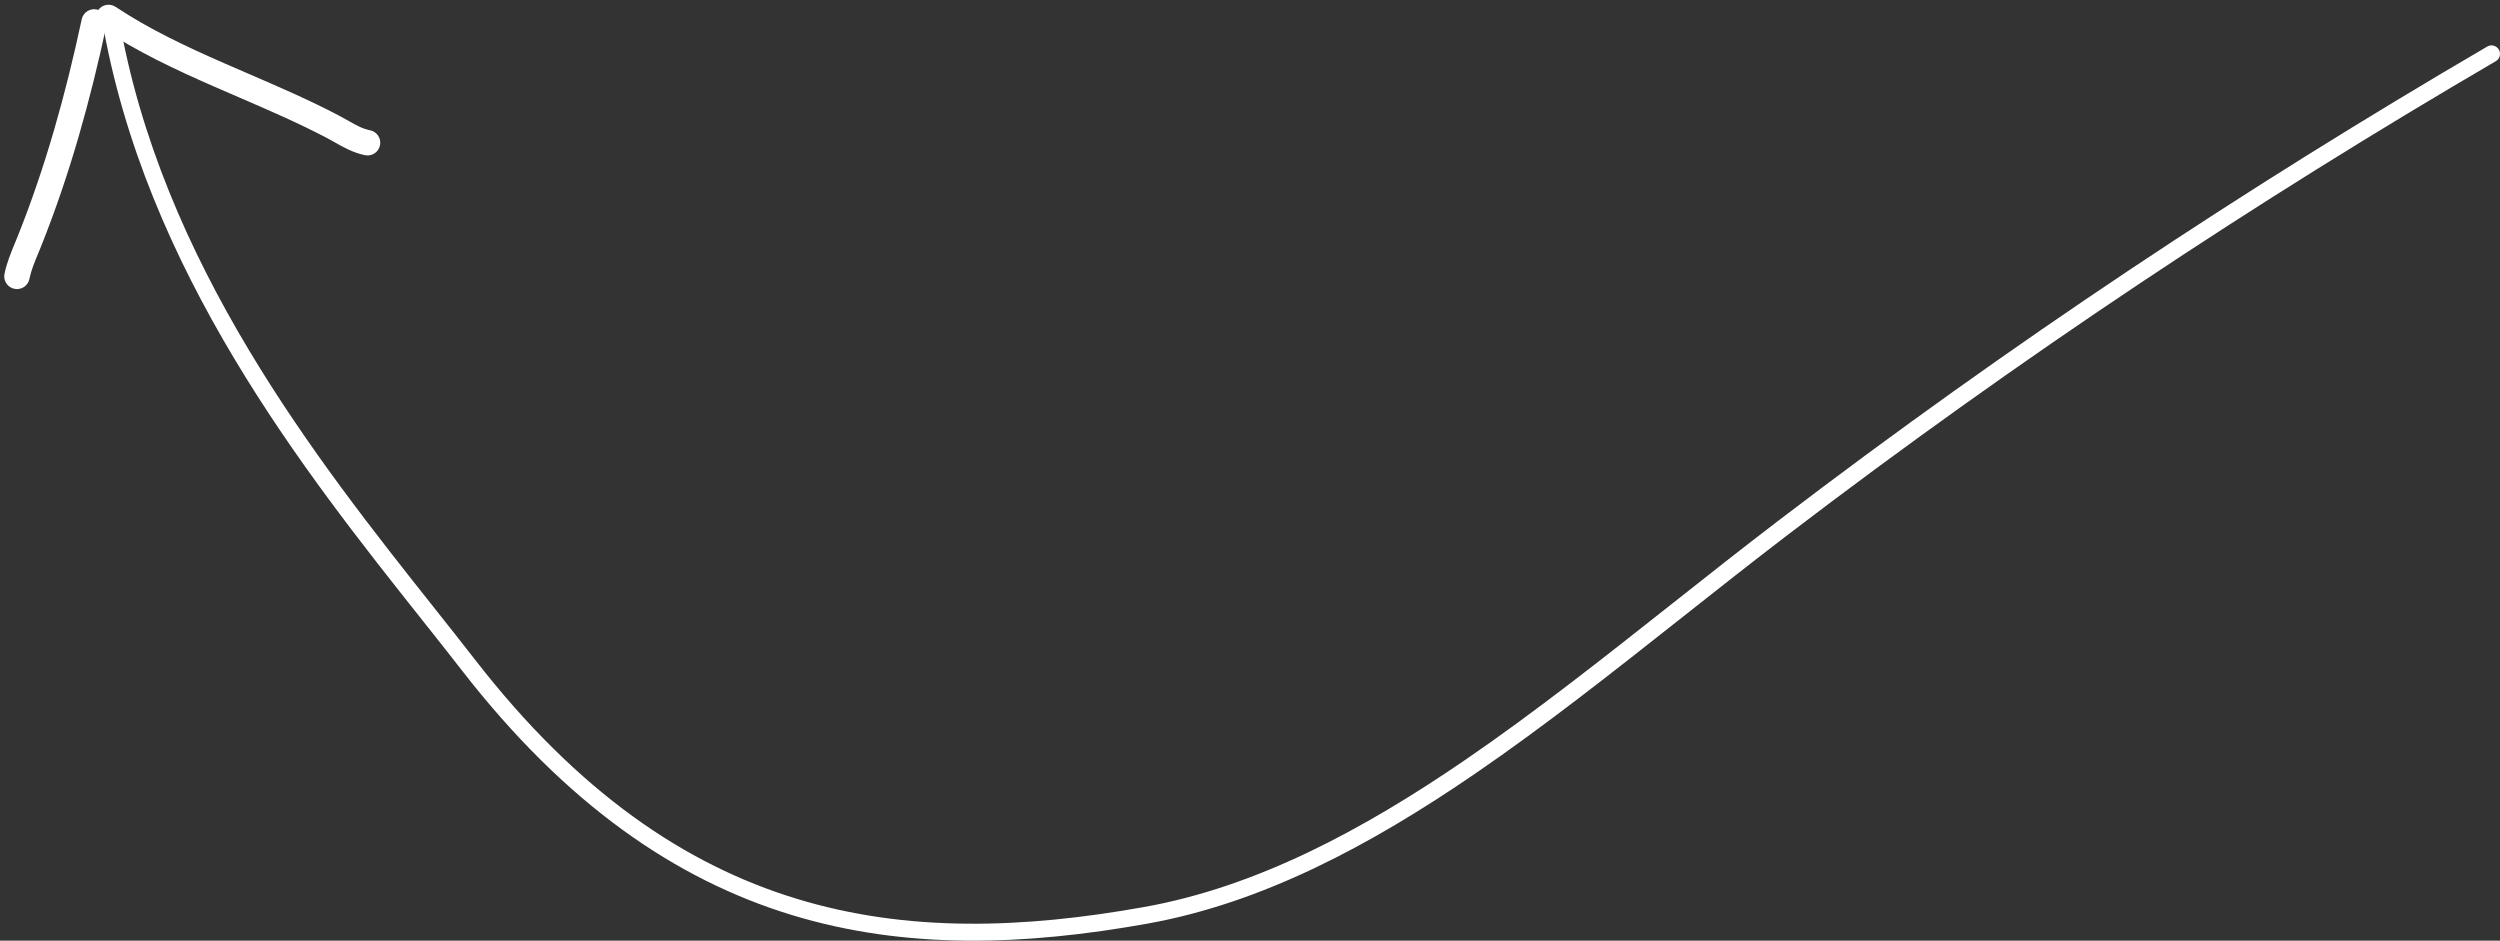 <svg width="295" height="111" viewBox="0 0 295 111" fill="none" xmlns="http://www.w3.org/2000/svg">
<rect x="0" y="0" width="295" height="111" fill="#333333" stroke="none"/>
<path fill-rule="evenodd" clip-rule="evenodd" d="M12.834 1.014C13.378 0.922 13.894 1.288 13.986 1.833C18.921 30.983 37.534 54.45 51.279 71.78C52.962 73.903 54.573 75.933 56.076 77.87C68.206 93.502 80.851 102.029 93.956 106.04C107.079 110.057 120.759 109.577 135.009 107.027C148.187 104.668 160.653 98.057 172.967 89.619C181.132 84.024 189.168 77.671 197.283 71.257C201.428 67.98 205.593 64.688 209.807 61.471C237.419 40.395 265.121 22.067 293.496 5.493C293.973 5.214 294.585 5.375 294.864 5.852C295.142 6.329 294.982 6.941 294.505 7.22C266.196 23.756 238.562 42.038 211.02 63.061C206.867 66.232 202.731 69.501 198.6 72.766C190.449 79.208 182.316 85.637 174.098 91.269C161.691 99.77 148.948 106.563 135.361 108.995C120.95 111.575 106.916 112.099 93.371 107.953C79.809 103.802 66.835 94.999 54.496 79.096C53.007 77.177 51.404 75.158 49.723 73.04C36 55.749 17.042 31.862 12.014 2.167C11.922 1.622 12.289 1.106 12.834 1.014Z" fill="white"/>
<path fill-rule="evenodd" clip-rule="evenodd" d="M11.426 1.12C12.236 1.294 12.752 2.091 12.579 2.901C10.674 11.8 8.26 20.534 4.877 28.994C4.751 29.31 4.625 29.613 4.504 29.905C4.061 30.979 3.672 31.92 3.47 32.912C3.305 33.724 2.513 34.248 1.701 34.083C0.89 33.918 0.365 33.126 0.53 32.314C0.795 31.01 1.329 29.725 1.786 28.625C1.894 28.365 1.997 28.116 2.091 27.88C5.394 19.622 7.764 11.061 9.645 2.273C9.819 1.463 10.616 0.947 11.426 1.12Z" fill="white"/>
<path fill-rule="evenodd" clip-rule="evenodd" d="M11.559 1.228C12.018 0.538 12.949 0.351 13.639 0.809C17.608 3.448 21.958 5.491 26.46 7.463C27.39 7.87 28.328 8.275 29.271 8.682C32.856 10.23 36.503 11.804 39.988 13.634C40.446 13.875 40.837 14.097 41.19 14.297C42.101 14.814 42.761 15.188 43.671 15.373C44.483 15.539 45.007 16.33 44.842 17.142C44.677 17.954 43.885 18.478 43.073 18.313C41.652 18.024 40.429 17.327 39.408 16.743C39.12 16.579 38.849 16.424 38.593 16.29C35.22 14.518 31.709 13.003 28.138 11.461C27.181 11.048 26.22 10.633 25.256 10.211C20.729 8.228 16.177 6.099 11.978 3.308C11.288 2.849 11.1 1.918 11.559 1.228Z" fill="white"/>
</svg>
